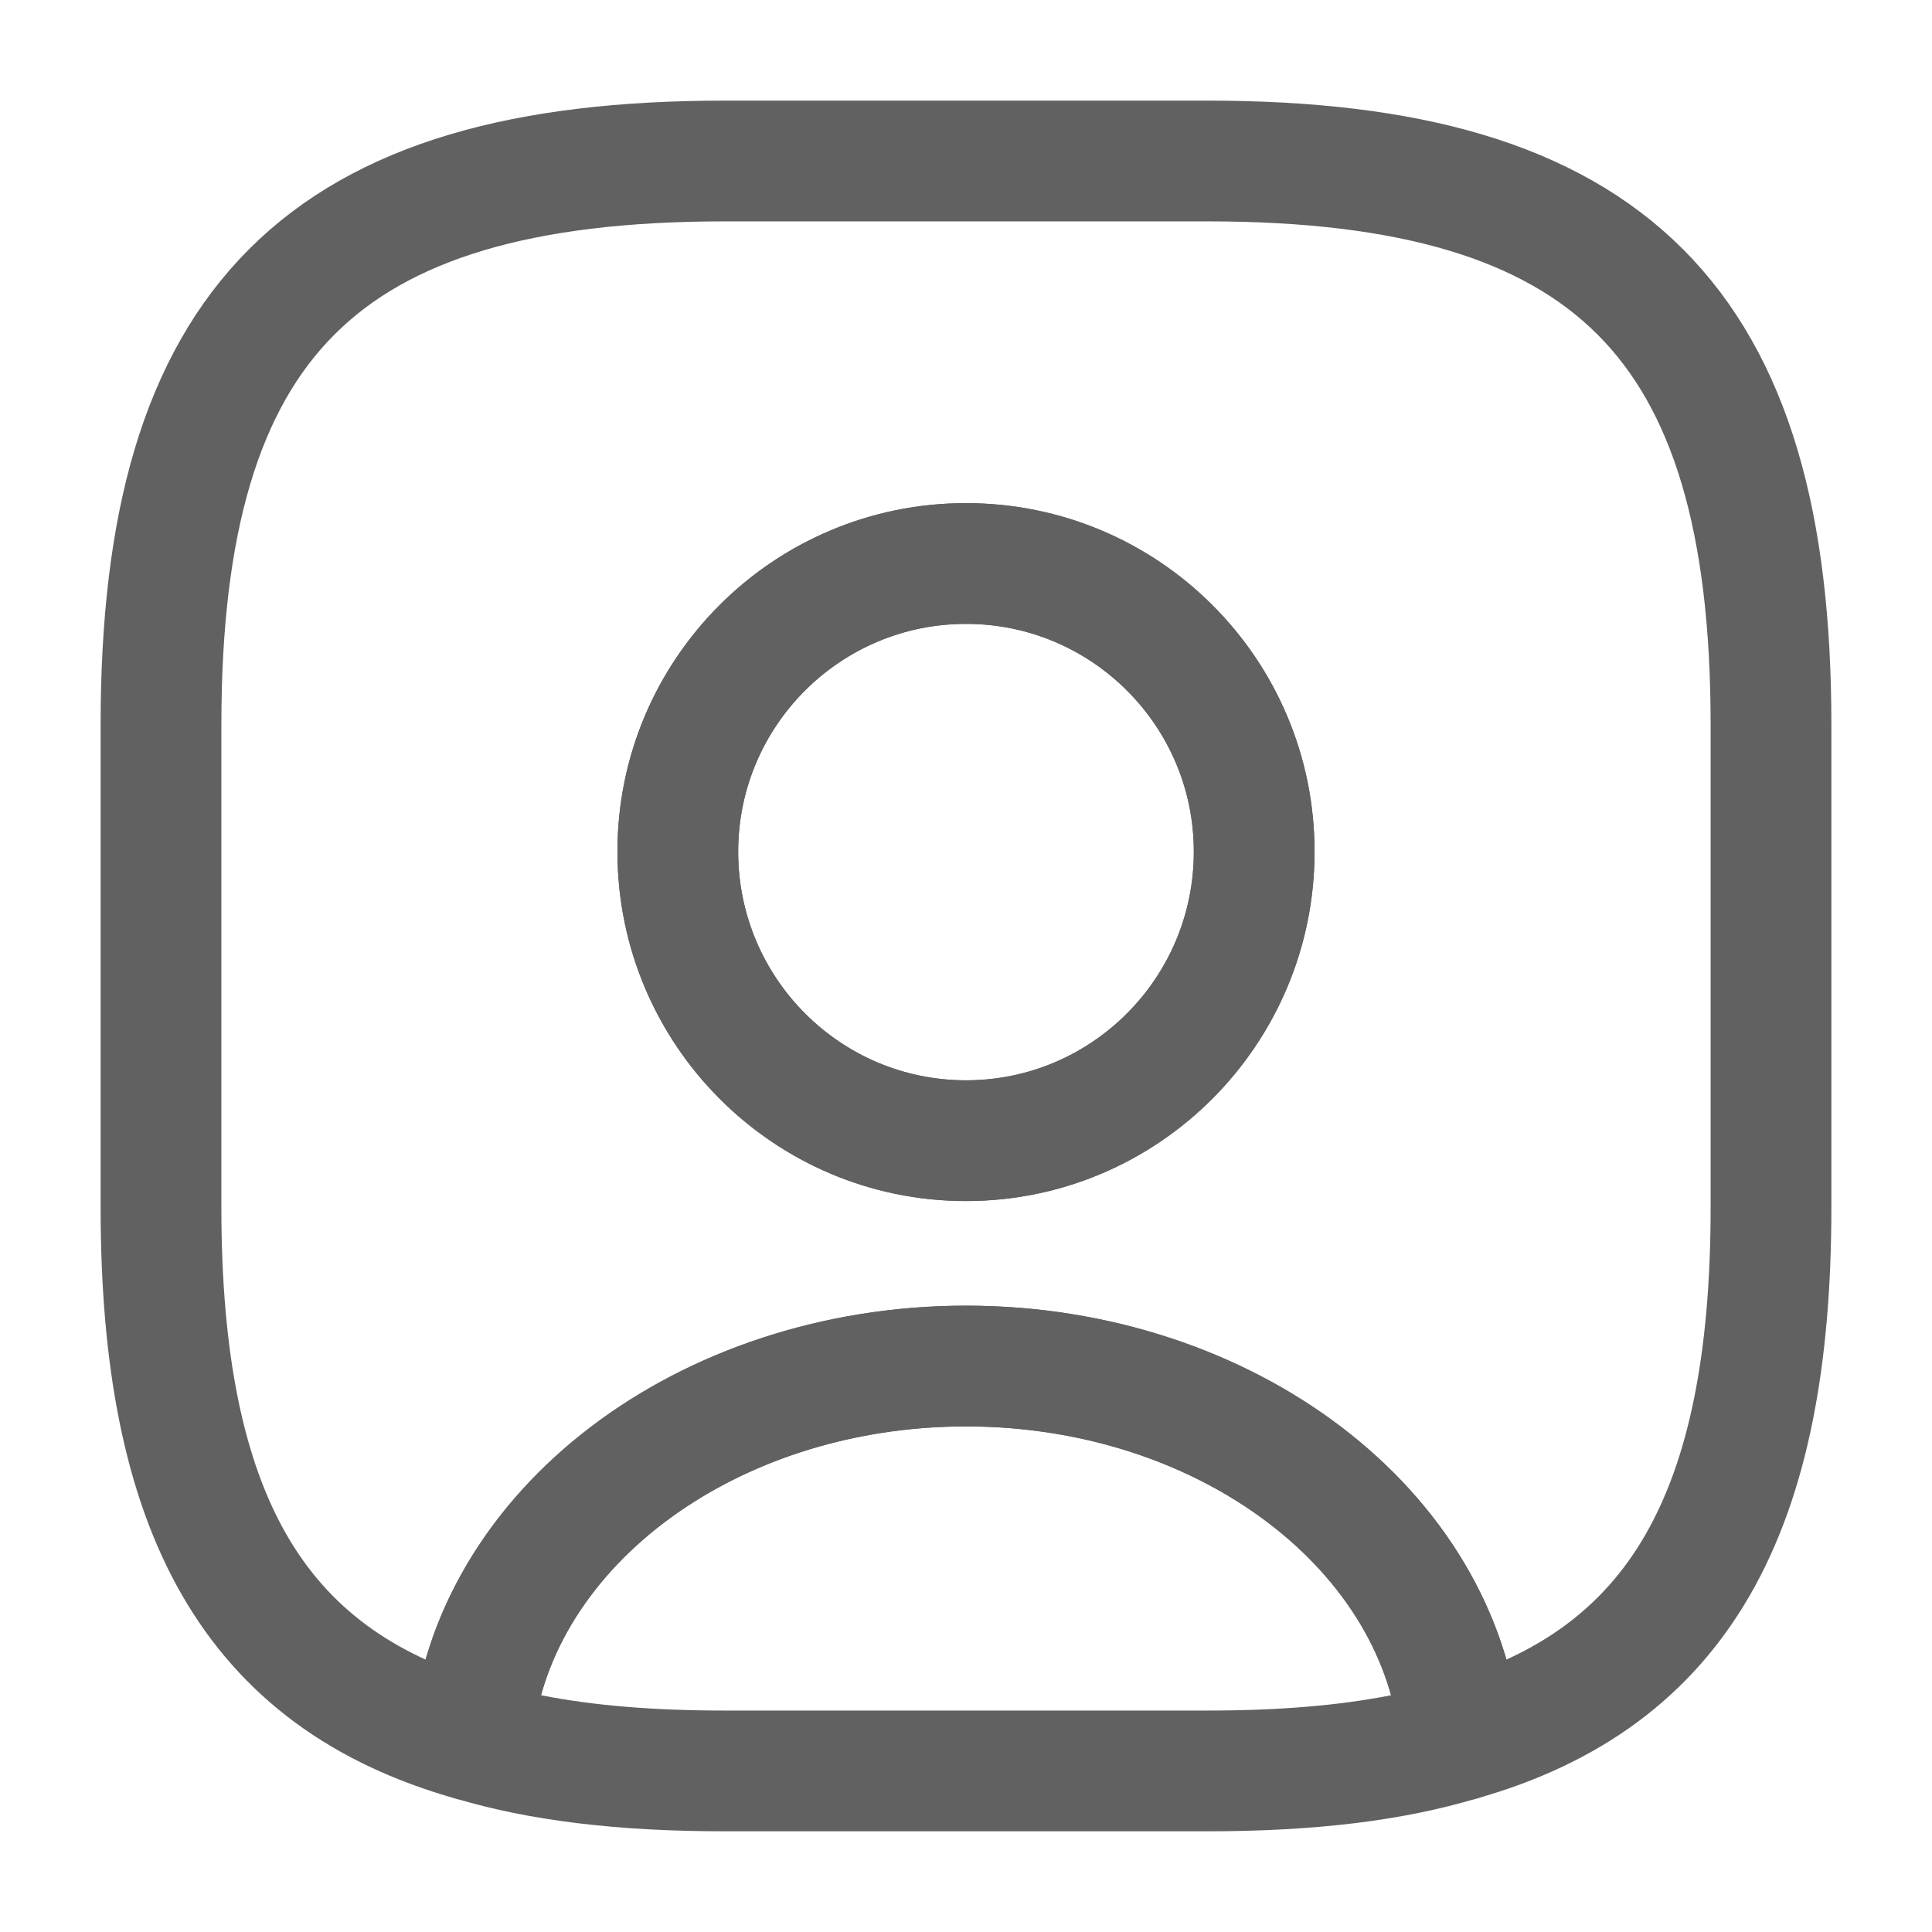 <svg width="24" height="24" viewBox="0 0 24 24" fill="none" xmlns="http://www.w3.org/2000/svg">
<path d="M15.001 22.749H9.001C7.681 22.749 6.581 22.619 5.651 22.339C5.311 22.239 5.091 21.909 5.111 21.559C5.361 18.569 8.391 16.219 12.001 16.219C15.611 16.219 18.631 18.559 18.891 21.559C18.921 21.919 18.701 22.239 18.351 22.339C17.421 22.619 16.321 22.749 15.001 22.749ZM6.721 21.059C7.381 21.189 8.131 21.249 9.001 21.249H15.001C15.871 21.249 16.621 21.189 17.281 21.059C16.751 19.139 14.561 17.719 12.001 17.719C9.441 17.719 7.251 19.139 6.721 21.059Z" fill="#616161"/>
<path d="M15 2H9C4 2 2 4 2 9V15C2 18.78 3.14 20.85 5.86 21.62C6.08 19.02 8.75 16.97 12 16.97C15.25 16.97 17.92 19.02 18.14 21.62C20.86 20.85 22 18.78 22 15V9C22 4 20 2 15 2ZM12 14.17C10.02 14.17 8.42 12.56 8.42 10.58C8.42 8.6 10.02 7 12 7C13.98 7 15.58 8.6 15.58 10.58C15.58 12.56 13.98 14.17 12 14.17Z" stroke="#616161" stroke-width="1.5" stroke-linecap="round" stroke-linejoin="round"/>
<path d="M12 14.92C9.61 14.92 7.67 12.97 7.67 10.58C7.67 8.19 9.61 6.25 12 6.25C14.39 6.25 16.33 8.19 16.33 10.58C16.33 12.97 14.39 14.92 12 14.92ZM12 7.75C10.44 7.75 9.17 9.02 9.17 10.58C9.17 12.15 10.44 13.42 12 13.42C13.56 13.42 14.83 12.15 14.83 10.58C14.83 9.02 13.56 7.75 12 7.75Z" fill="#616161"/>
</svg>
